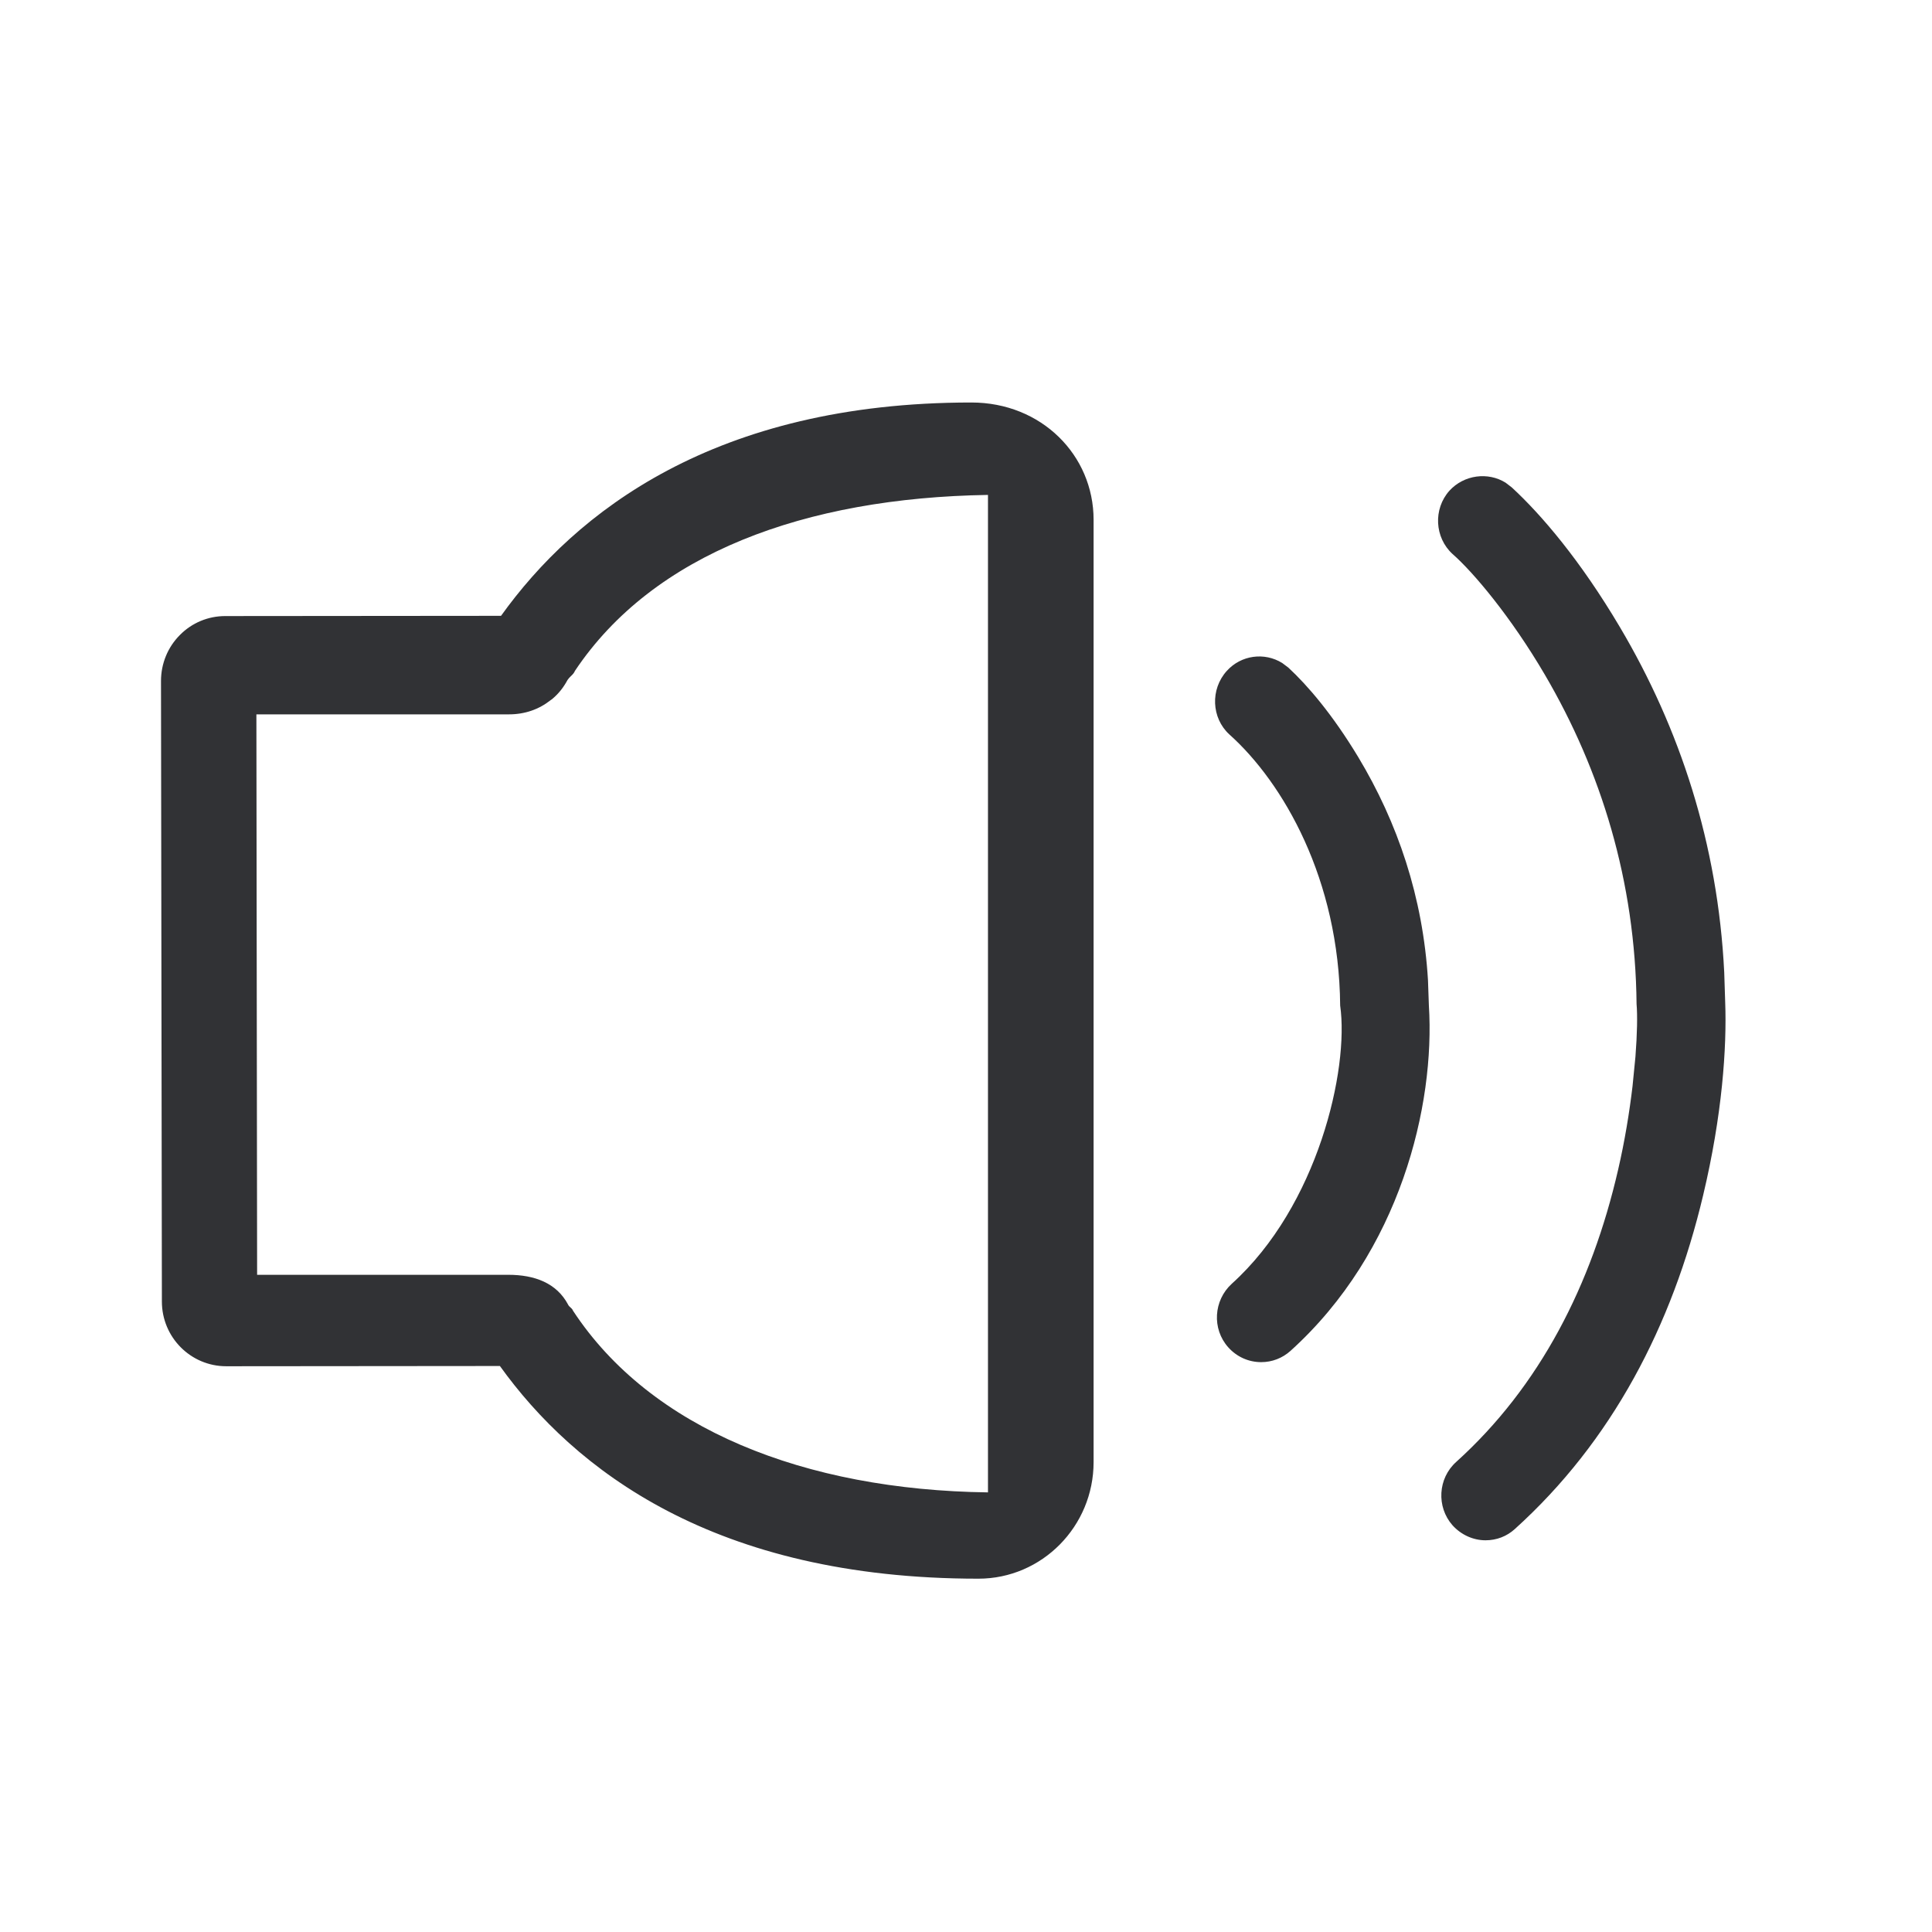 <svg width="24" height="24" viewBox="0 0 24 24" fill="none" xmlns="http://www.w3.org/2000/svg">
<path fill-rule="evenodd" clip-rule="evenodd" d="M12.067 5C12.938 5 13.585 5.655 13.585 6.457V18.163C13.585 18.961 12.944 19.611 12.154 19.611C8.868 19.611 7.132 18.252 6.21 16.969L2.81 16.972C2.37 16.972 2.011 16.613 2.011 16.168L2 8.459C2 8.244 2.084 8.039 2.235 7.888C2.384 7.737 2.585 7.653 2.798 7.653L6.224 7.65C7.148 6.361 8.88 5 12.067 5ZM12.273 18.539V6.148C9.998 6.184 8.116 6.876 7.142 8.334C7.131 8.362 7.111 8.381 7.09 8.401C7.076 8.415 7.061 8.43 7.05 8.447C7.002 8.536 6.943 8.613 6.865 8.679C6.861 8.682 6.857 8.685 6.854 8.688C6.85 8.69 6.846 8.693 6.842 8.696C6.696 8.812 6.521 8.874 6.322 8.874H3.185L3.194 15.836H6.313C6.64 15.836 6.916 15.937 7.059 16.21C7.065 16.222 7.075 16.231 7.085 16.24C7.098 16.251 7.111 16.263 7.118 16.282C8.083 17.752 9.995 18.509 12.273 18.539ZM18.78 6.055C19.149 6.395 19.634 6.964 20.124 7.792C20.868 9.049 21.34 10.483 21.419 12.079L21.431 12.451C21.452 13.014 21.394 13.854 21.157 14.848C20.772 16.471 20.023 17.906 18.818 18.994C18.717 19.086 18.59 19.134 18.454 19.134C18.301 19.134 18.151 19.067 18.043 18.947C17.842 18.718 17.862 18.365 18.089 18.161C19.13 17.221 19.772 15.96 20.101 14.53C20.184 14.172 20.242 13.813 20.28 13.492L20.316 13.127C20.338 12.843 20.342 12.611 20.33 12.472C20.315 10.949 19.889 9.573 19.191 8.382C18.768 7.66 18.3 7.106 18.044 6.882C17.821 6.678 17.802 6.324 18.005 6.096C18.187 5.897 18.485 5.86 18.703 5.996L18.78 6.055ZM16.004 8.293C16.244 8.515 16.552 8.874 16.872 9.404C17.362 10.218 17.677 11.145 17.739 12.177L17.75 12.49C17.829 13.728 17.395 15.55 16.031 16.781C15.93 16.872 15.802 16.921 15.667 16.921C15.511 16.921 15.364 16.856 15.257 16.736C15.054 16.508 15.074 16.155 15.302 15.947C16.37 14.983 16.761 13.284 16.648 12.491C16.635 10.926 15.943 9.724 15.27 9.122C15.049 8.918 15.033 8.564 15.239 8.335C15.418 8.136 15.709 8.1 15.928 8.236L16.004 8.293Z" fill="#313235"/>
</svg>
